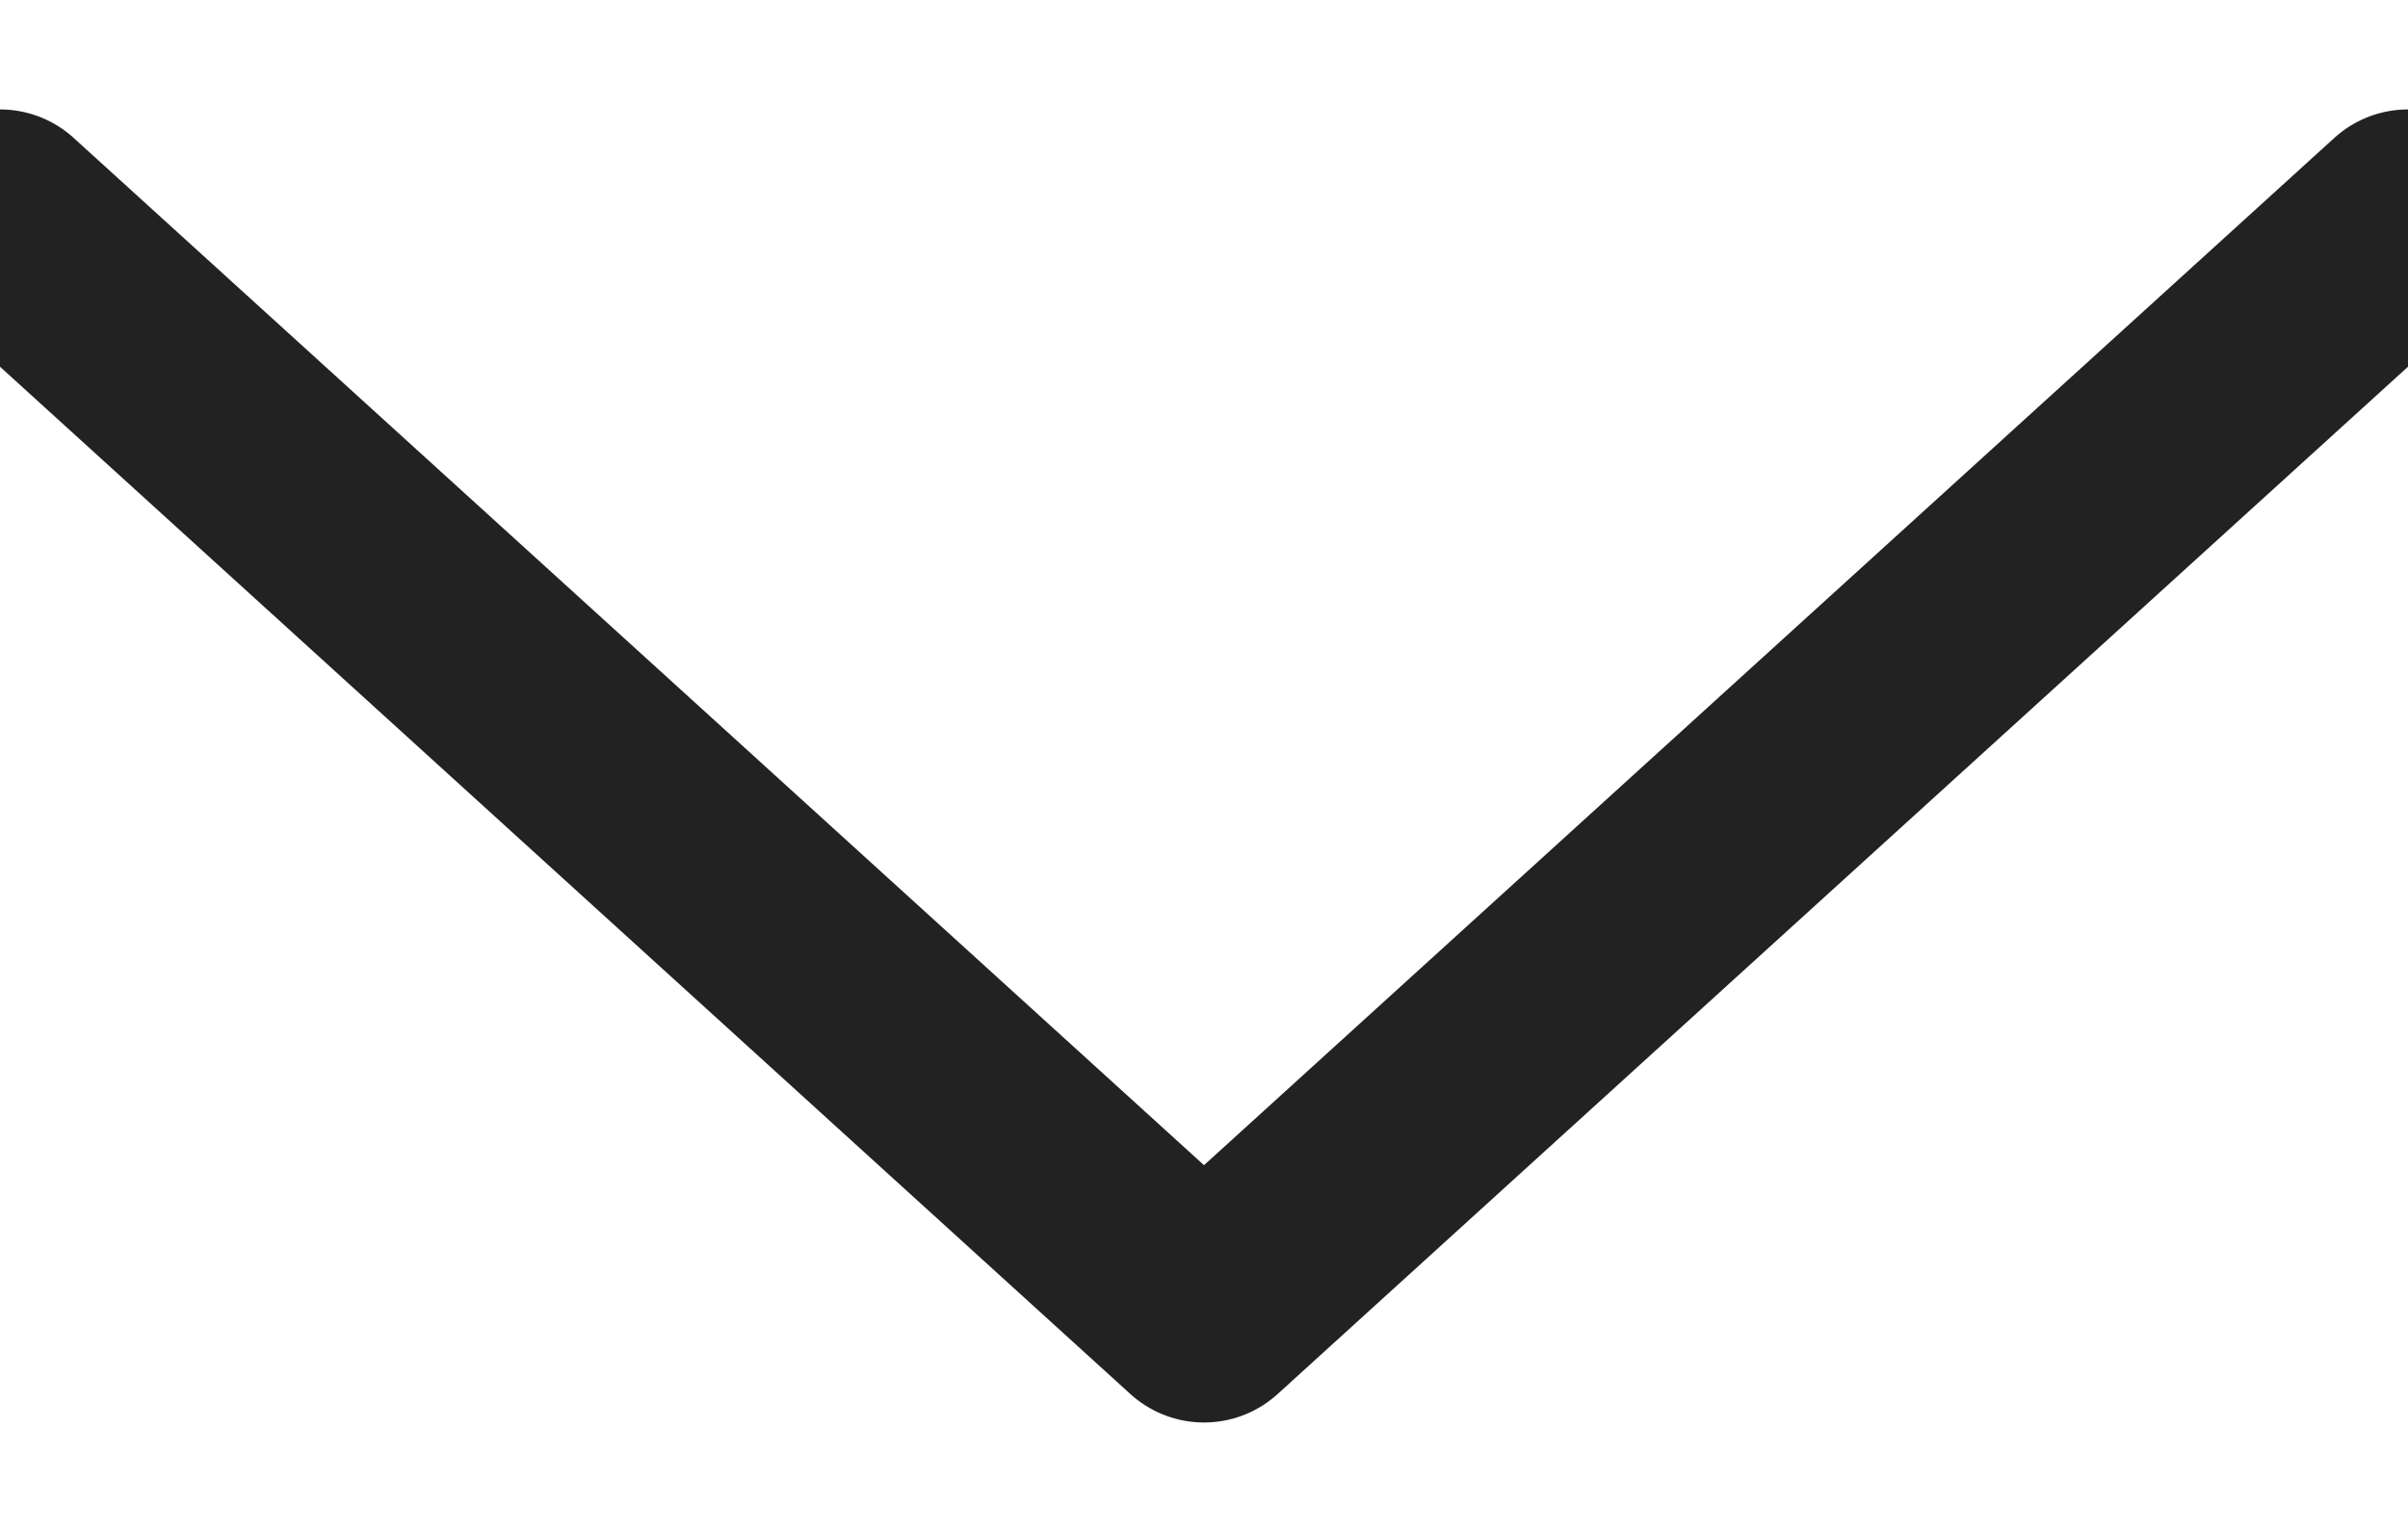 <svg xmlns="http://www.w3.org/2000/svg" width="11" height="7" viewBox="0 0 11 7">
    <path fill="none" fill-rule="evenodd" stroke="#222" stroke-linecap="round" stroke-linejoin="round" d="M115 998L109.5 1003 104 998" transform="translate(-104 -997)"/>
</svg>

